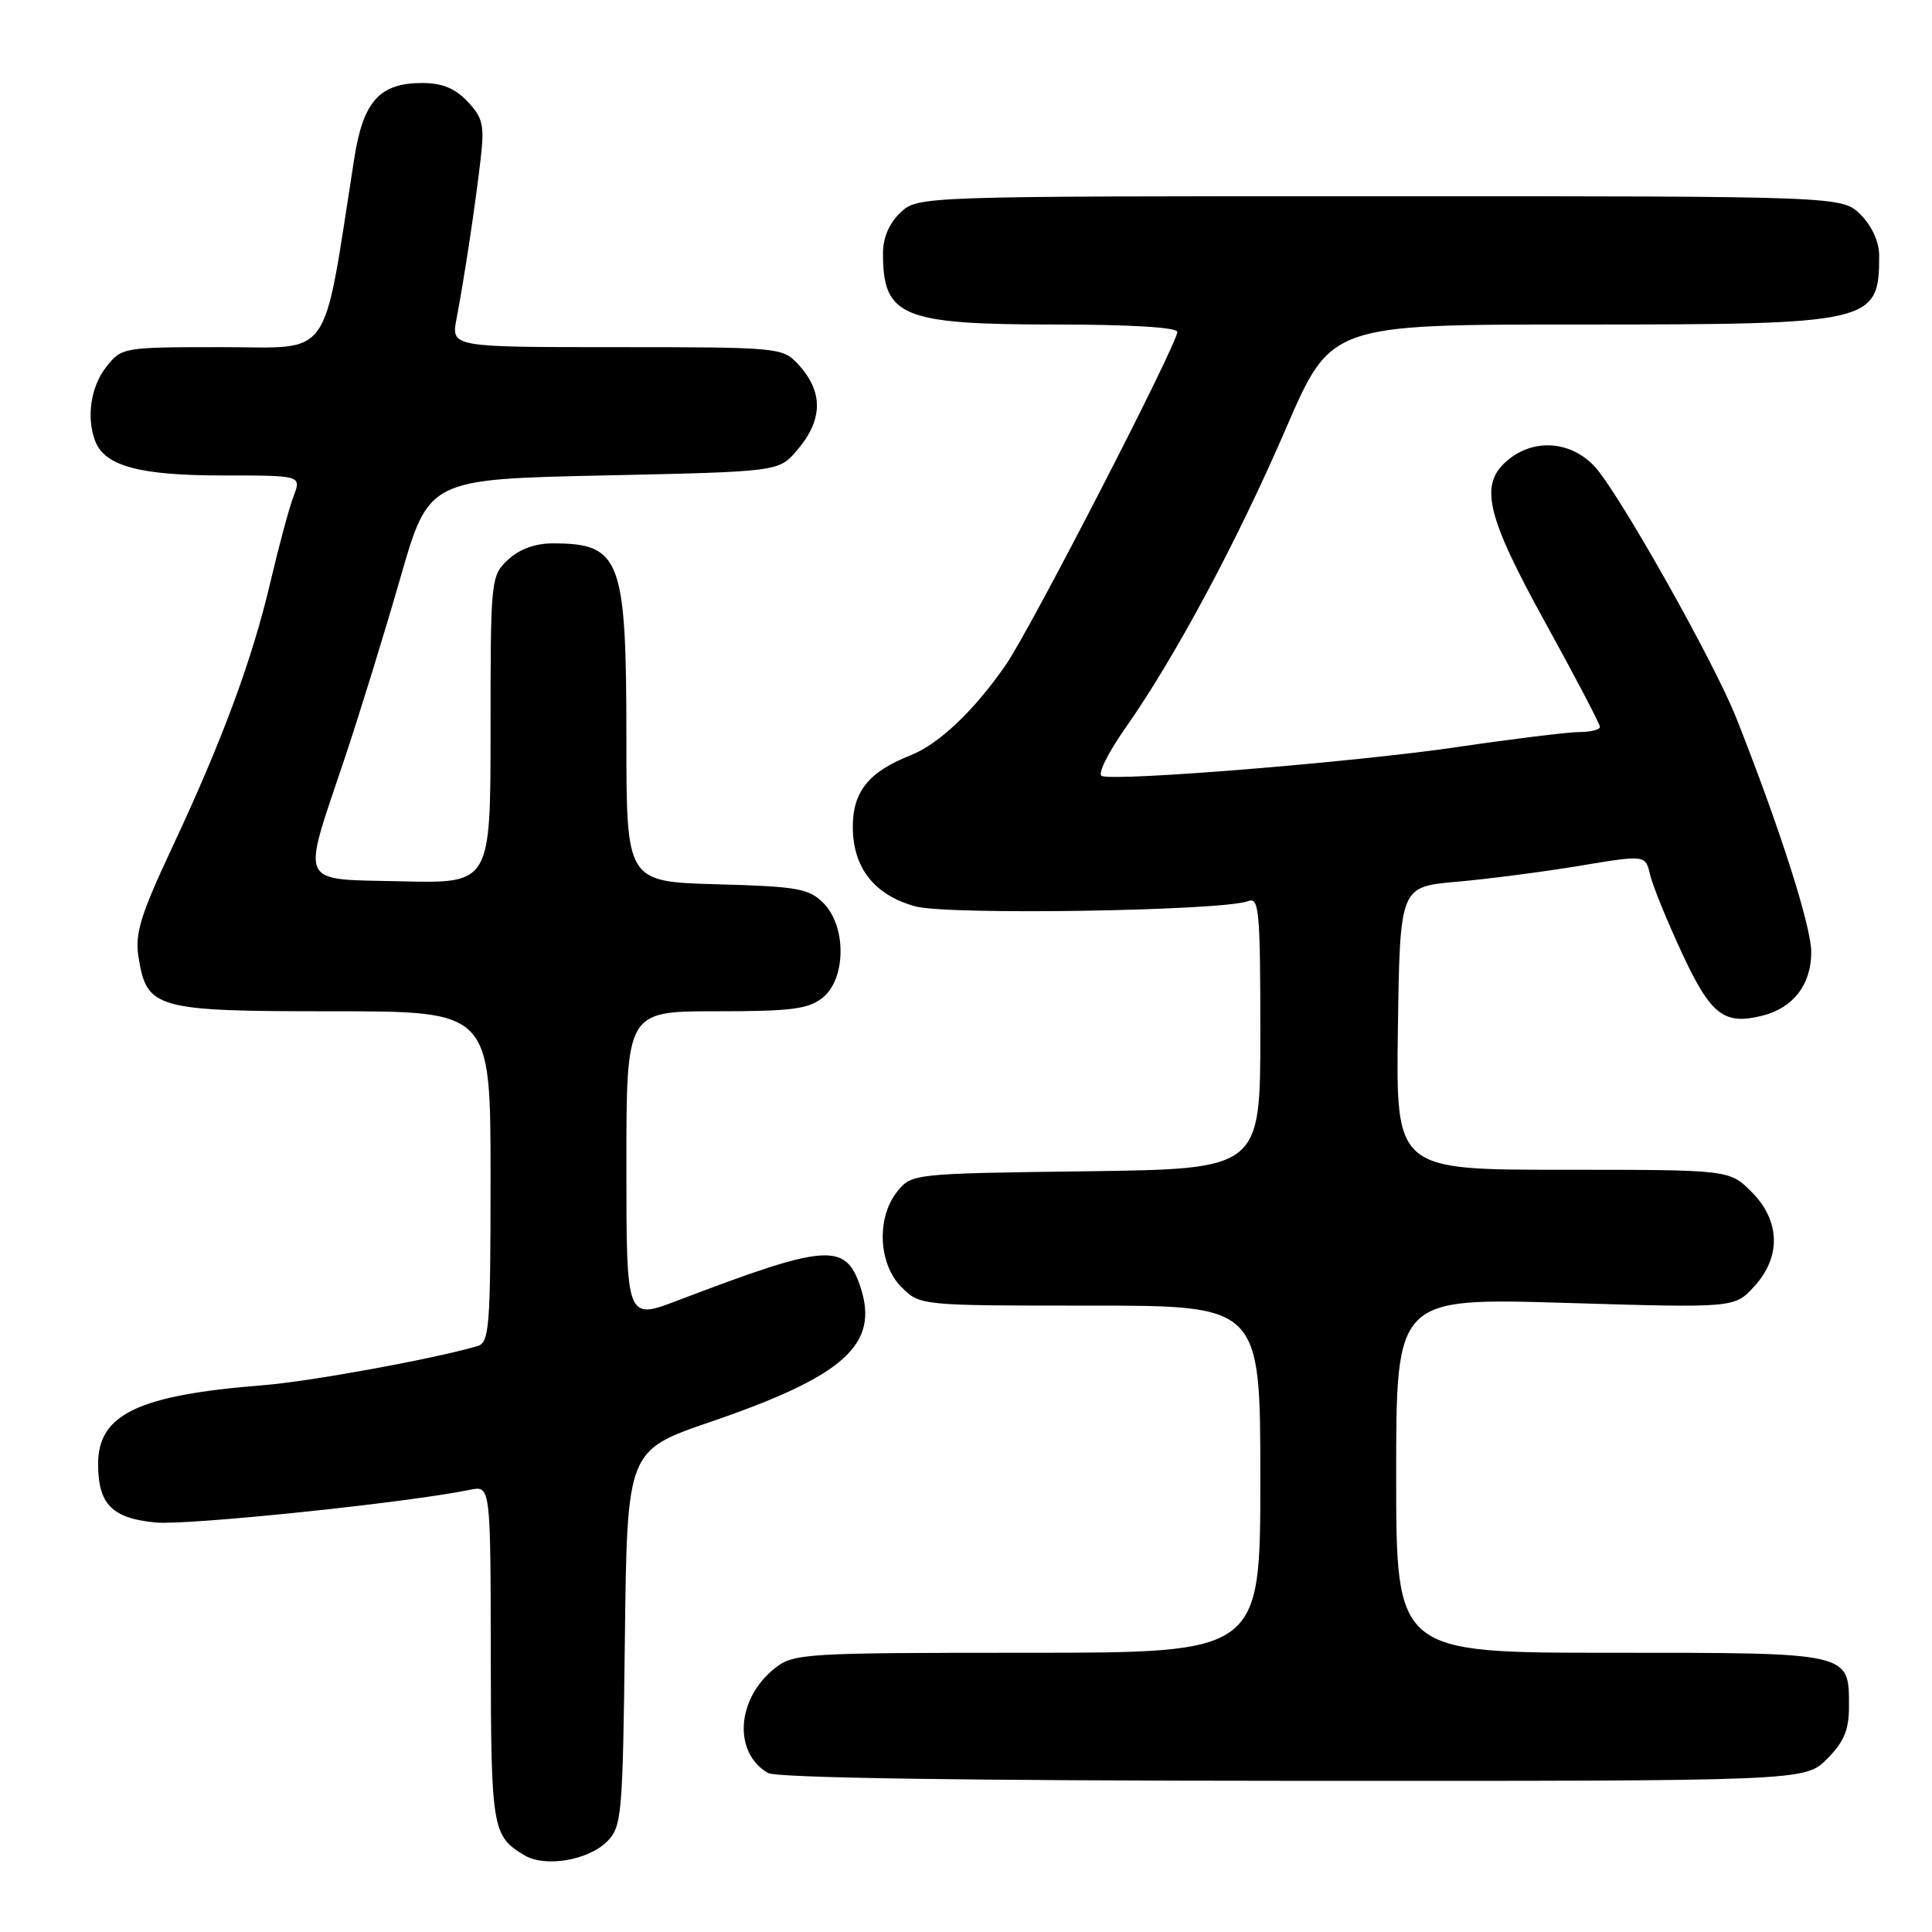<?xml version="1.0" encoding="UTF-8" standalone="no"?>
<!DOCTYPE svg PUBLIC "-//W3C//DTD SVG 1.1//EN" "http://www.w3.org/Graphics/SVG/1.1/DTD/svg11.dtd" >
<svg xmlns="http://www.w3.org/2000/svg" xmlns:xlink="http://www.w3.org/1999/xlink" version="1.1" viewBox="0 0 256 256">
 <g >
 <path fill="currentColor"
d=" M 80.44 244.01 C 82.39 242.06 82.52 240.64 82.80 217.07 C 83.10 192.19 83.10 192.19 94.13 188.41 C 111.87 182.34 116.53 178.16 114.02 170.56 C 112.05 164.59 109.61 164.76 89.75 172.34 C 83.00 174.91 83.00 174.91 83.00 154.46 C 83.00 134.00 83.00 134.00 94.89 134.00 C 104.90 134.00 107.13 133.71 109.03 132.18 C 112.12 129.67 112.17 122.73 109.11 119.66 C 107.18 117.73 105.67 117.46 94.97 117.17 C 83.00 116.83 83.00 116.83 83.00 97.87 C 83.00 73.99 82.25 72.00 73.23 72.00 C 70.91 72.00 68.81 72.77 67.31 74.17 C 65.04 76.31 65.00 76.72 65.00 96.71 C 65.00 117.06 65.00 117.06 53.25 116.78 C 39.34 116.45 39.92 117.66 45.61 100.67 C 47.61 94.71 50.94 83.91 53.02 76.67 C 56.80 63.50 56.80 63.50 79.99 63.00 C 103.18 62.50 103.18 62.50 105.59 59.69 C 109.08 55.64 109.13 51.90 105.74 48.25 C 103.70 46.05 103.18 46.00 81.71 46.00 C 59.78 46.00 59.78 46.00 60.49 42.25 C 61.53 36.79 62.97 27.28 63.67 21.22 C 64.21 16.59 64.00 15.63 61.97 13.47 C 60.31 11.70 58.59 11.00 55.94 11.00 C 50.30 11.00 48.13 13.41 46.94 21.00 C 42.67 48.25 44.24 46.00 29.48 46.00 C 16.27 46.00 16.13 46.02 14.07 48.63 C 12.02 51.24 11.42 55.32 12.62 58.46 C 13.89 61.75 18.50 63.00 29.43 63.00 C 39.95 63.00 39.95 63.00 38.90 65.75 C 38.32 67.26 36.96 72.33 35.86 77.00 C 33.44 87.36 29.50 98.02 22.81 112.30 C 18.61 121.26 17.86 123.73 18.35 126.80 C 19.45 133.69 20.56 134.00 44.11 134.00 C 65.00 134.00 65.00 134.00 65.00 155.93 C 65.00 175.96 64.85 177.91 63.25 178.37 C 57.25 180.11 41.05 183.06 34.84 183.55 C 18.31 184.86 13.00 187.40 13.00 193.98 C 13.00 199.31 14.83 201.18 20.62 201.74 C 24.86 202.14 53.88 199.13 62.25 197.41 C 65.00 196.84 65.00 196.84 65.03 219.17 C 65.06 242.38 65.22 243.28 69.50 245.84 C 72.22 247.47 77.93 246.51 80.44 244.01 Z  M 242.08 233.08 C 244.33 230.82 245.00 229.24 245.00 226.15 C 245.00 218.91 245.40 219.00 213.43 219.00 C 185.00 219.00 185.00 219.00 185.00 195.48 C 185.00 171.97 185.00 171.97 207.40 172.64 C 229.81 173.31 229.81 173.31 232.40 170.51 C 236.04 166.58 235.92 161.76 232.08 157.92 C 229.15 155.00 229.15 155.00 207.05 155.00 C 184.96 155.00 184.96 155.00 185.23 136.25 C 185.50 117.50 185.50 117.50 193.00 116.84 C 197.12 116.48 204.44 115.53 209.27 114.73 C 218.03 113.27 218.03 113.27 218.64 115.89 C 218.97 117.32 220.88 122.01 222.87 126.29 C 226.69 134.50 228.44 135.86 233.53 134.58 C 237.61 133.56 240.00 130.45 240.00 126.17 C 240.00 122.72 235.82 109.66 230.07 95.14 C 227.07 87.58 214.36 65.04 211.24 61.75 C 208.11 58.46 203.35 58.09 199.91 60.87 C 195.92 64.10 196.82 68.09 204.80 82.57 C 208.76 89.75 212.00 95.94 212.00 96.32 C 212.00 96.69 210.76 97.00 209.25 97.00 C 207.74 97.01 200.43 97.91 193.00 99.00 C 179.64 100.97 148.13 103.54 146.00 102.83 C 145.39 102.63 146.77 99.82 149.11 96.48 C 155.68 87.14 163.95 71.71 170.42 56.72 C 176.35 43.00 176.35 43.00 209.22 43.00 C 248.20 43.00 249.00 42.82 249.00 33.87 C 249.00 32.06 248.05 29.96 246.55 28.45 C 244.09 26.00 244.09 26.00 182.86 26.00 C 121.63 26.00 121.63 26.00 119.31 28.17 C 117.82 29.58 117.00 31.49 117.00 33.59 C 117.00 41.97 119.51 43.00 139.95 43.00 C 149.73 43.00 156.00 43.38 156.00 43.98 C 156.00 45.60 136.62 83.24 133.30 88.06 C 129.12 94.13 124.42 98.59 120.64 100.09 C 115.13 102.26 113.00 104.89 113.00 109.54 C 113.00 114.98 115.85 118.61 121.30 120.10 C 125.58 121.28 162.02 120.70 165.40 119.40 C 166.83 118.85 167.00 120.68 167.00 136.84 C 167.00 154.90 167.00 154.90 143.91 155.20 C 121.02 155.50 120.80 155.52 118.91 157.86 C 116.11 161.33 116.37 167.46 119.45 170.55 C 121.91 173.00 121.91 173.00 144.45 173.00 C 167.00 173.00 167.00 173.00 167.00 196.00 C 167.00 219.00 167.00 219.00 136.13 219.00 C 106.70 219.00 105.15 219.09 102.71 221.02 C 97.59 225.04 97.10 232.21 101.76 234.93 C 102.89 235.58 127.42 235.95 171.33 235.97 C 239.15 236.00 239.15 236.00 242.08 233.08 Z "/>
</g>
</svg>